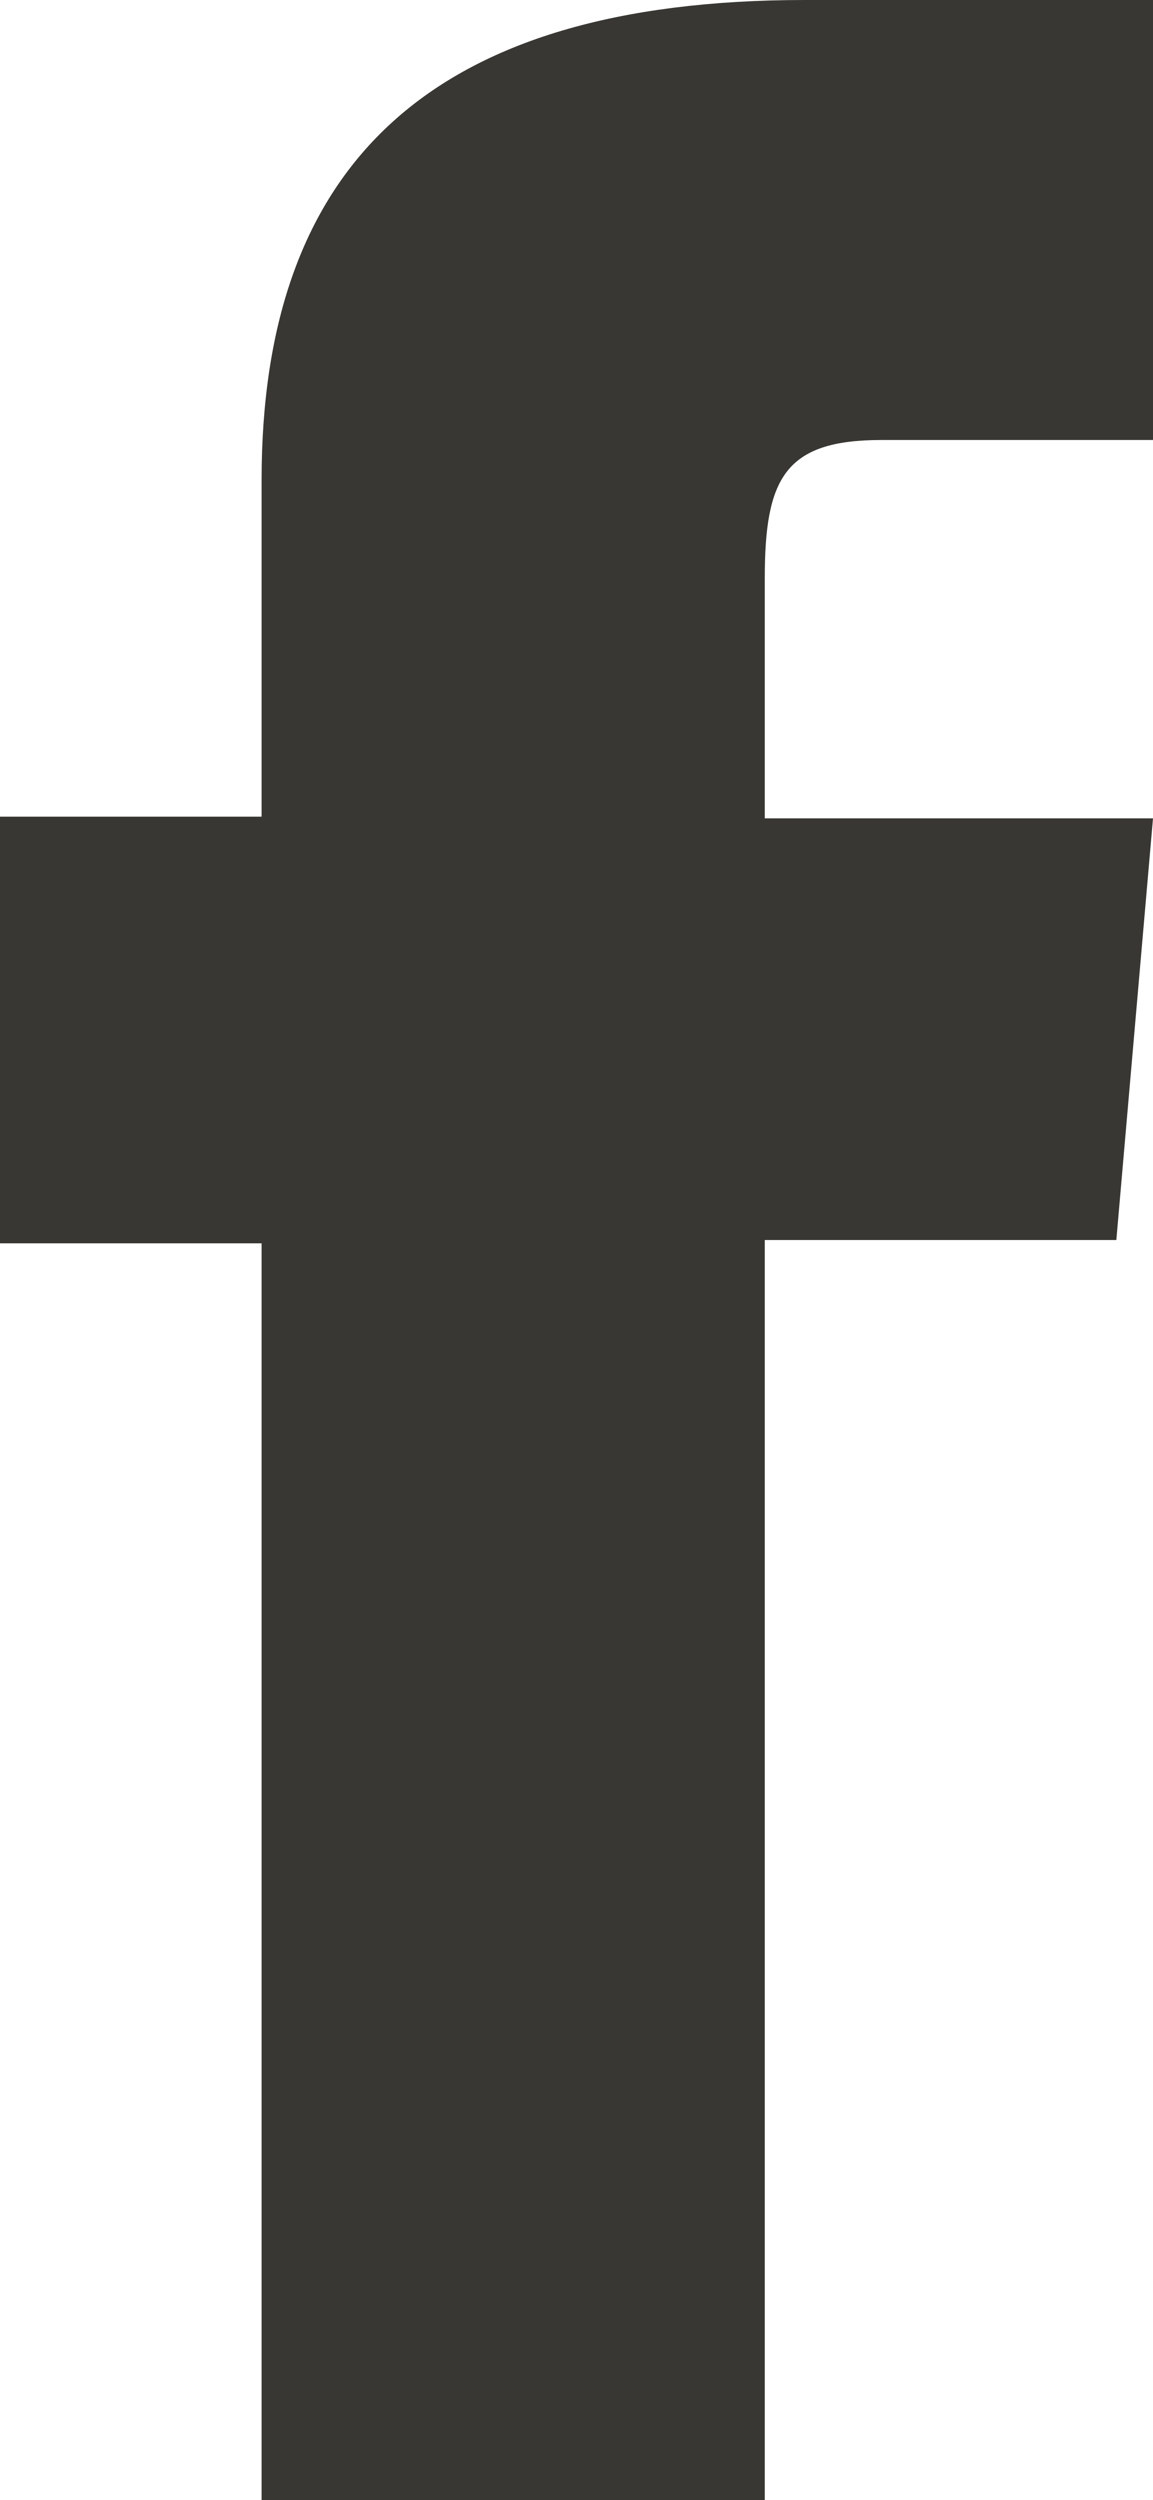 <?xml version="1.0" encoding="UTF-8"?>
<svg id="Camada_1" data-name="Camada 1" xmlns="http://www.w3.org/2000/svg" viewBox="0 0 6.92 15">
  <defs>
    <style>
      .cls-1 {
        fill: #393733;
        stroke-width: 0px;
      }
    </style>
  </defs>
  <path class="cls-1" d="m1.57,15h3.02v-7.56h2.11l.22-2.53h-2.33v-1.44c0-.6.12-.83.7-.83h1.63V0h-2.09C2.58,0,1.57.99,1.57,2.88v2.02H0v2.56h1.57v7.53Z"/>
</svg>